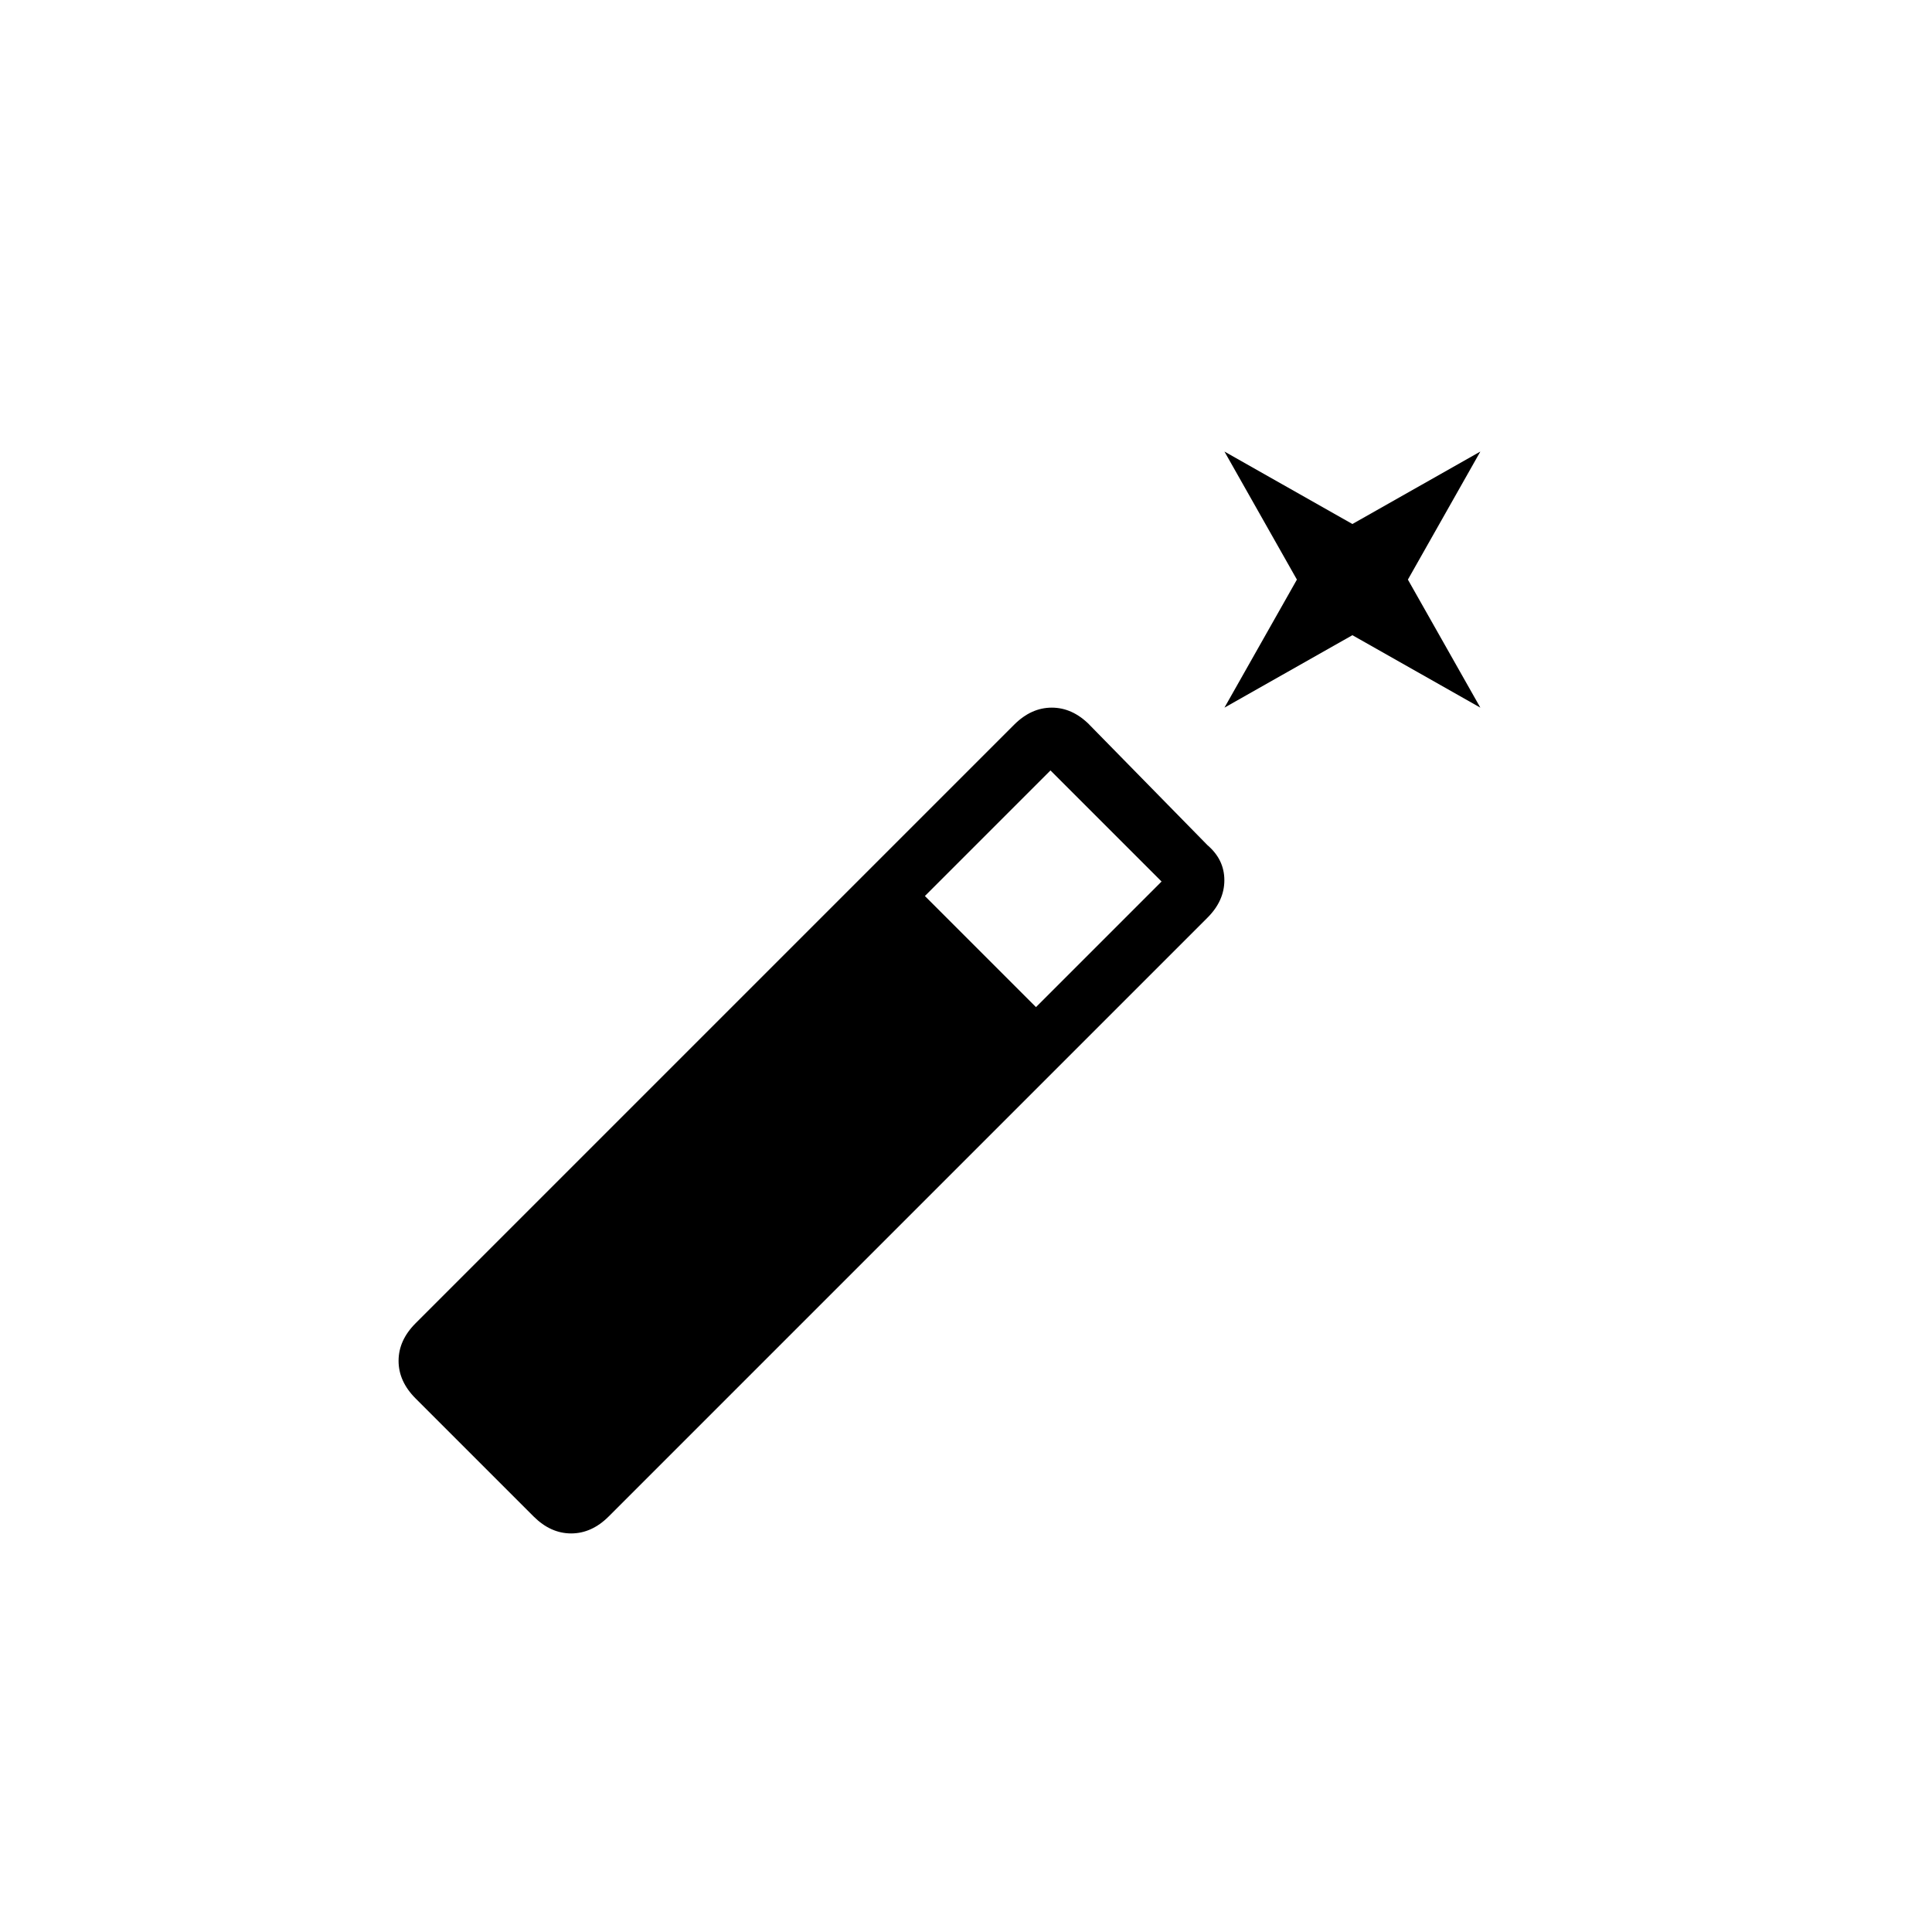 <!-- Generated by IcoMoon.io -->
<svg version="1.1" xmlns="http://www.w3.org/2000/svg" width="40" height="40" viewBox="0 0 40 40">
<title>mt-auto_fix_normal</title>
<path d="M30.649 9.349l-2.649 1.5-2.649-1.5 1.5 2.651-1.5 2.651 2.649-1.5 2.649 1.5-1.5-2.651zM22.551 15q-0.351-0.349-0.775-0.349t-0.775 0.349l-12.4 12.4q-0.349 0.351-0.349 0.775t0.349 0.775l2.449 2.449q0.351 0.349 0.775 0.349t0.775-0.349l12.4-12.4q0.349-0.349 0.349-0.775t-0.349-0.725l-2.451-2.5zM21.449 20.851l-2.3-2.3 2.6-2.6 2.3 2.3-2.6 2.6z"></path>
</svg>
